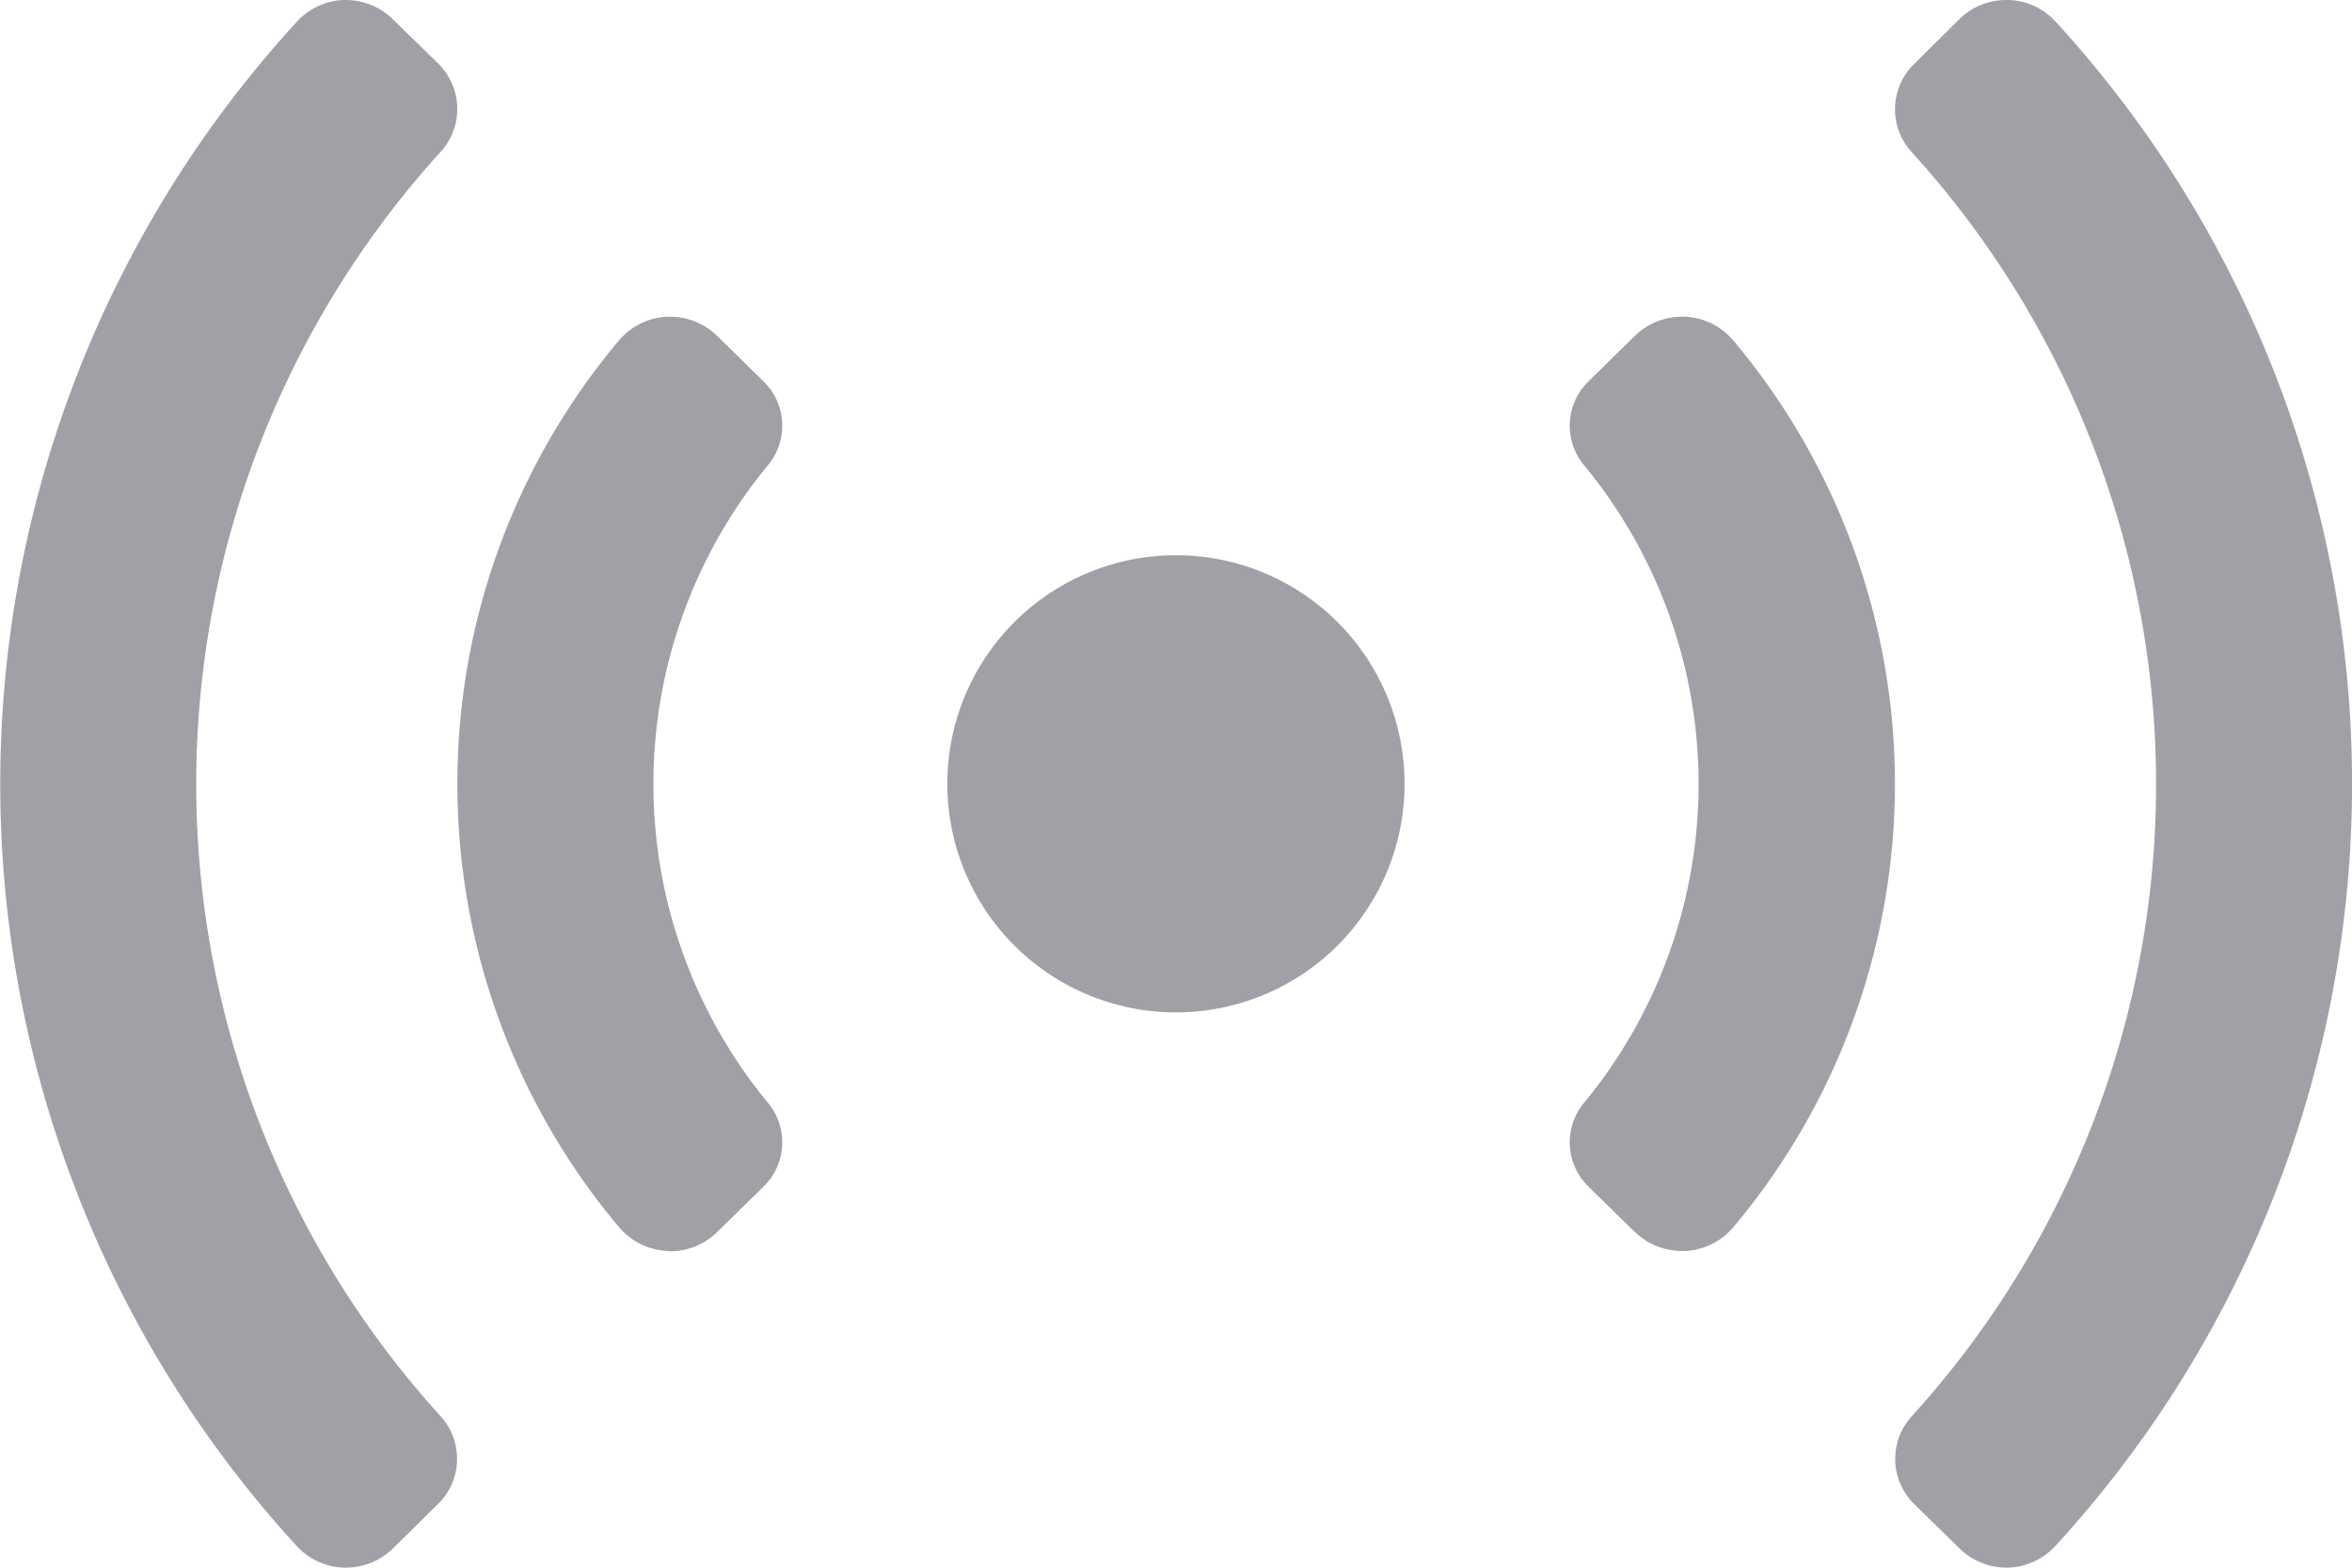 <svg xmlns="http://www.w3.org/2000/svg" width="24.001" height="16.006" viewBox="0 0 24.001 16.006"><defs><style>.a{fill:none;}.b{fill:#A1A0A6;}</style></defs><path class="a" d="M3.532,16.005H3.5a.692.692,0,0,1-.482-.228,11.511,11.511,0,0,1,0-15.543A.692.692,0,0,1,3.5.006h.03A.68.68,0,0,1,4,.192L4.474.65V.66a.653.653,0,0,1,.014.907,9.594,9.594,0,0,0,0,12.889.644.644,0,0,1-.014.9L4,15.818A.68.68,0,0,1,3.532,16.005Zm16.937-.013a.684.684,0,0,1-.47-.187l-.472-.457a.644.644,0,0,1-.015-.9,9.592,9.592,0,0,0,0-12.889A.651.651,0,0,1,19.527.65L20,.187A.684.684,0,0,1,20.468,0h.03a.687.687,0,0,1,.482.228V.221a11.51,11.51,0,0,1,0,15.543.691.691,0,0,1-.482.228Zm-13.63-3.22H6.8a.694.694,0,0,1-.489-.244,7.023,7.023,0,0,1,0-9.046A.687.687,0,0,1,6.8,3.238h.036a.683.683,0,0,1,.475.191l.473.457V3.9a.634.634,0,0,1,.054.855,5.119,5.119,0,0,0,0,6.514.632.632,0,0,1-.054.854l-.473.457A.684.684,0,0,1,6.838,12.773Zm10.325-.021a.683.683,0,0,1-.475-.191l-.473-.457a.634.634,0,0,1-.054-.855,5.119,5.119,0,0,0,0-6.514.634.634,0,0,1,.054-.855l.473-.457V3.407a.682.682,0,0,1,.475-.191H17.2a.694.694,0,0,1,.489.244,7.023,7.023,0,0,1,0,9.046.694.694,0,0,1-.489.244ZM12,10.331A2.332,2.332,0,1,1,14.335,8,2.335,2.335,0,0,1,12,10.331Z" transform="translate(0 0.001)"/><path class="b" d="M3.5,16a.684.684,0,0,1-.482-.229,11.511,11.511,0,0,1,0-15.539A.684.684,0,0,1,3.5,0h.029A.686.686,0,0,1,4,.19l.472.461a.649.649,0,0,1,.015.907,9.594,9.594,0,0,0,0,12.889.646.646,0,0,1-.015.9L4,15.812A.686.686,0,0,1,3.529,16Zm16.968,0A.685.685,0,0,1,20,15.81l-.472-.462a.646.646,0,0,1-.015-.9,9.593,9.593,0,0,0,0-12.888.647.647,0,0,1,.015-.905L20,.188A.682.682,0,0,1,20.468,0H20.5a.681.681,0,0,1,.482.229,11.511,11.511,0,0,1,0,15.539A.688.688,0,0,1,20.5,16Zm-3.783-3.421-.473-.463a.631.631,0,0,1-.054-.855,5.113,5.113,0,0,0,0-6.518.631.631,0,0,1,.054-.855l.473-.464a.686.686,0,0,1,.474-.191H17.2a.686.686,0,0,1,.488.245,7.033,7.033,0,0,1,0,9.045.686.686,0,0,1-.488.245h-.038A.683.683,0,0,1,16.685,12.577ZM6.8,12.767a.686.686,0,0,1-.488-.245,7.033,7.033,0,0,1,0-9.045A.686.686,0,0,1,6.8,3.233h.037a.687.687,0,0,1,.475.191l.473.464a.631.631,0,0,1,.054.855,5.113,5.113,0,0,0,0,6.518.631.631,0,0,1-.054.855l-.473.463a.683.683,0,0,1-.474.192ZM9.665,8A2.333,2.333,0,1,1,12,10.333,2.333,2.333,0,0,1,9.665,8Z" transform="translate(0.002)"/><path class="b" d="M1.076,0A1.076,1.076,0,1,0,2.152,1.076,1.077,1.077,0,0,0,1.076,0" transform="translate(10.925 6.924)"/></svg>